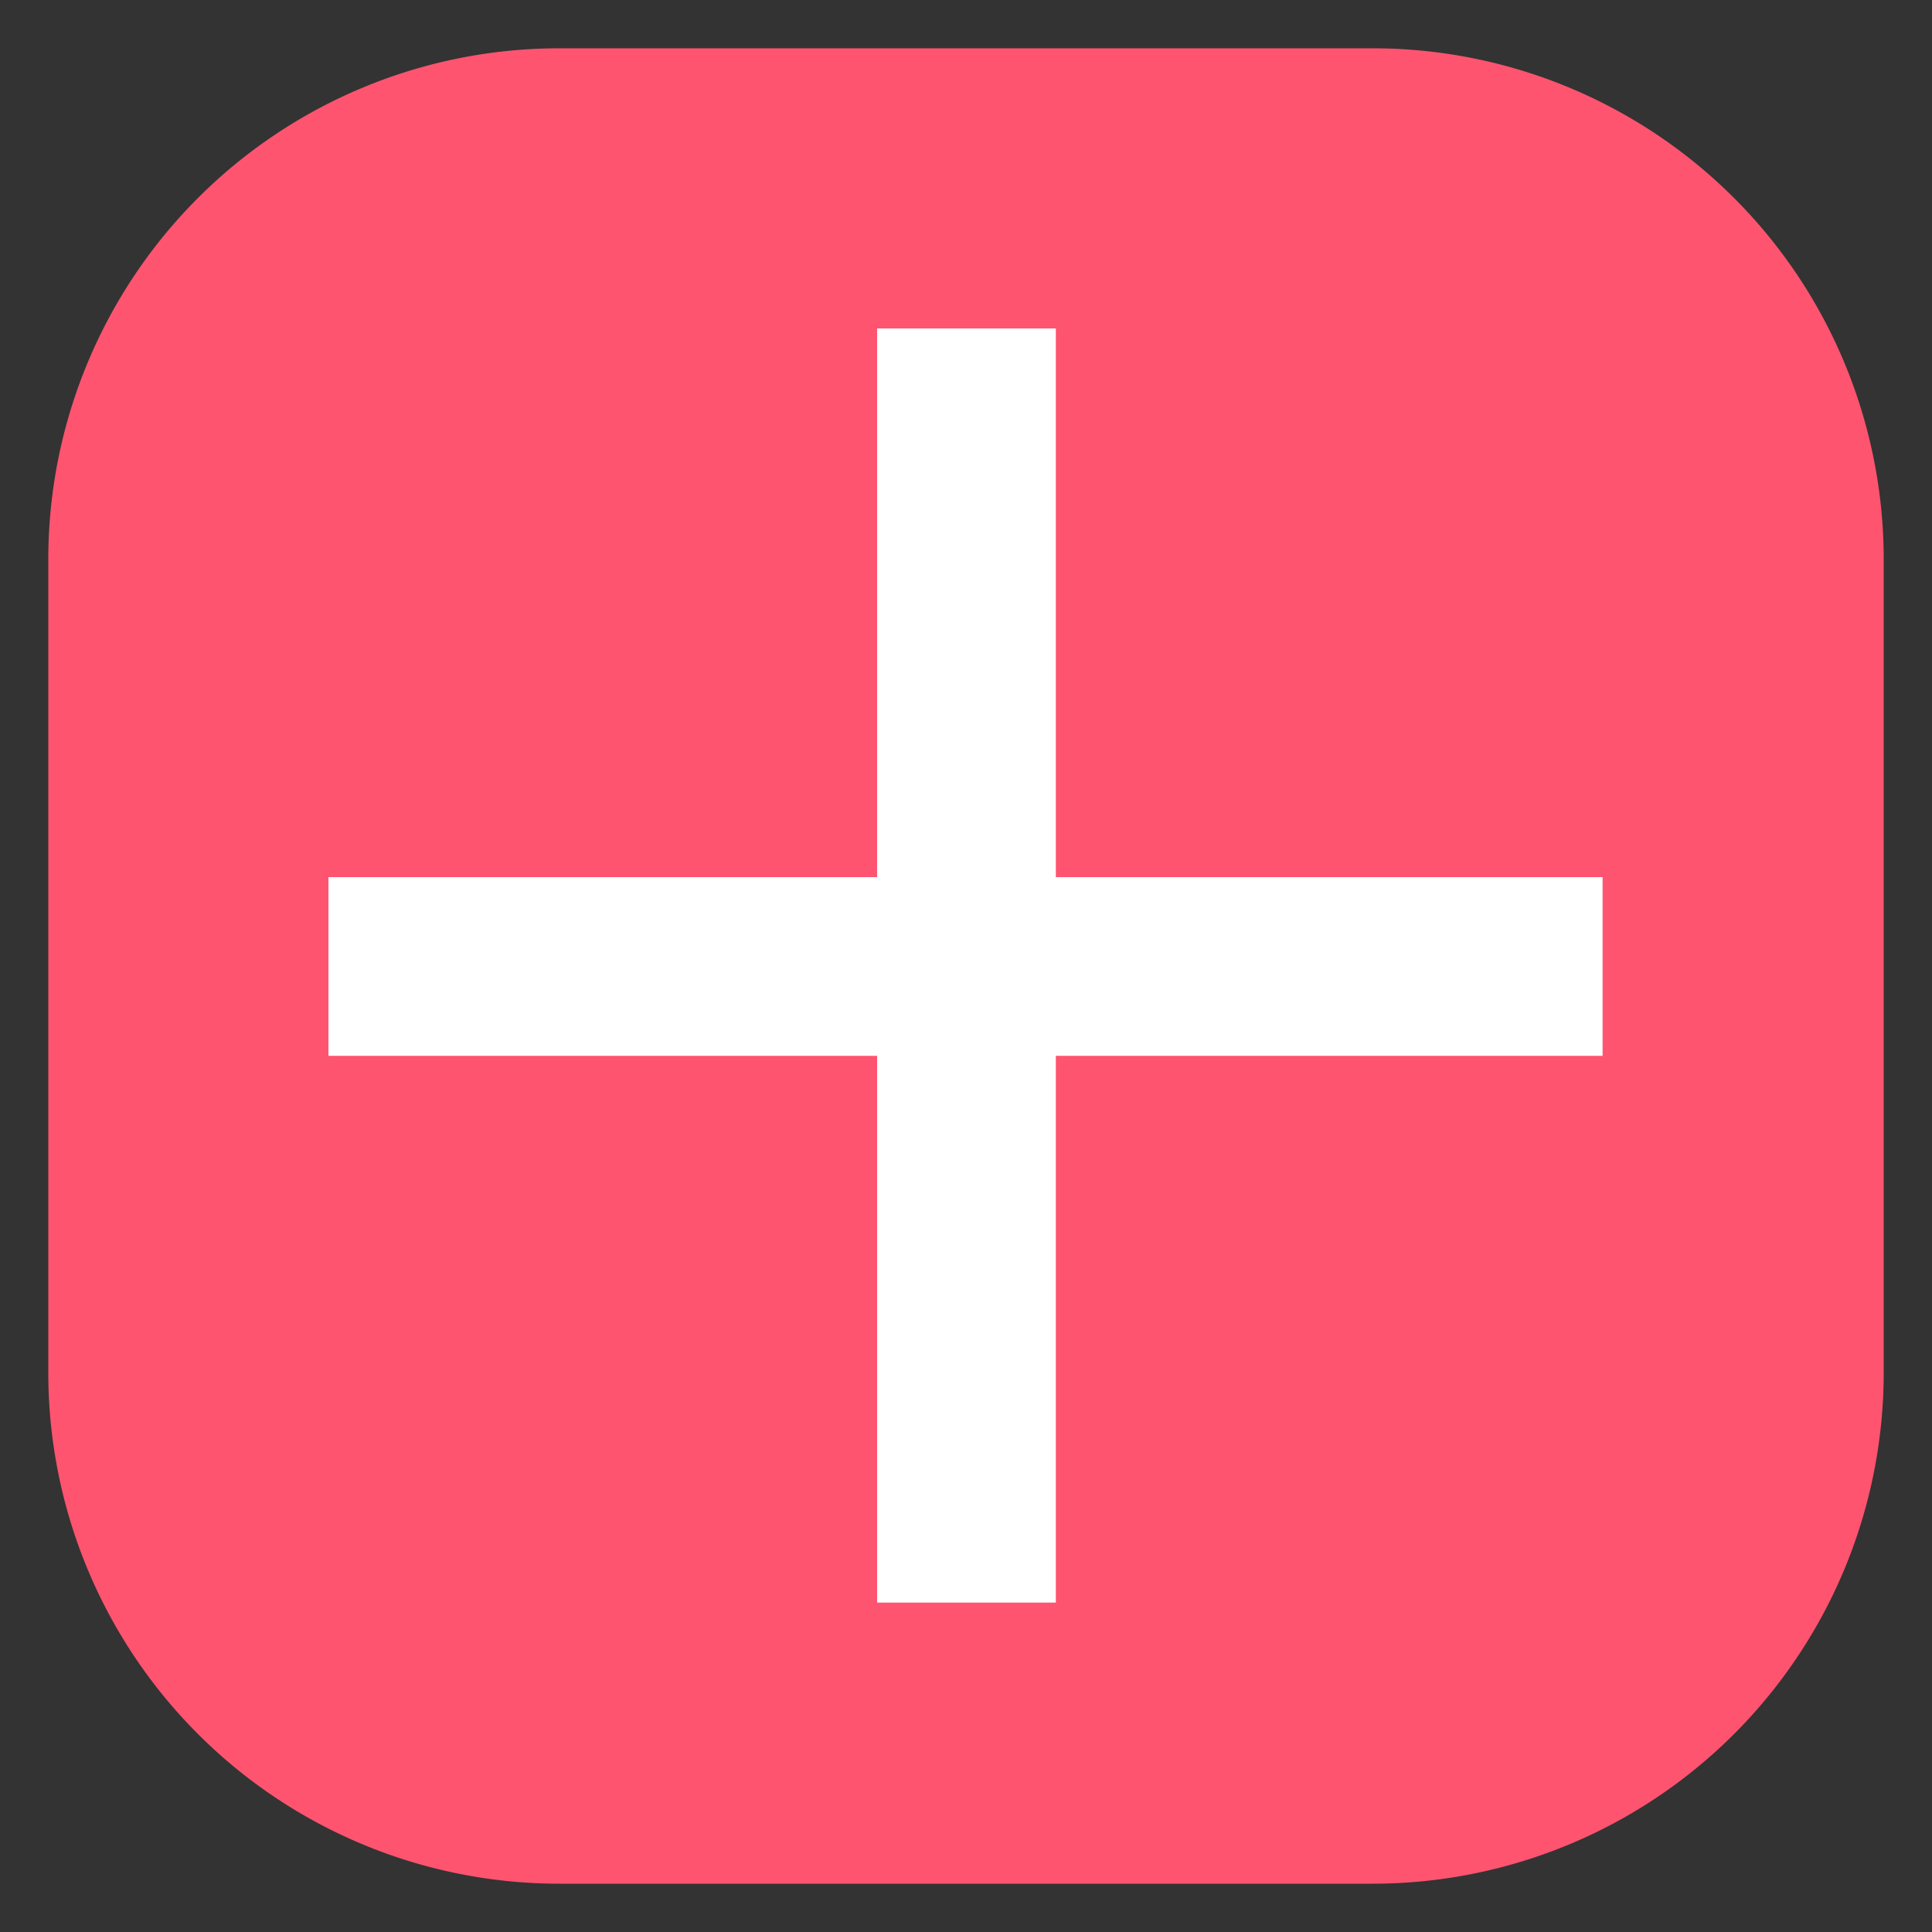 <svg id="Capa_1" data-name="Capa 1" xmlns="http://www.w3.org/2000/svg" viewBox="0 0 20 20"><rect x="0" y="0" width="20" height="20" fill="#333333" stroke="none"/><defs><style>.cls-1{fill:#ff5470;}.cls-2{fill:#fff;}</style></defs><title>new</title><path class="cls-1" d="M19.5,7.56V5.79A5.29,5.29,0,0,0,14.21.5H5.79A5.29,5.29,0,0,0,.5,5.79v8.42A5.29,5.29,0,0,0,5.79,19.5h8.42a5.29,5.29,0,0,0,5.29-5.29V7.56Z"/><rect class="cls-2" x="9.08" y="3.4" width="1.85" height="13.19"/><rect class="cls-2" x="3.4" y="9.08" width="13.19" height="1.85"/></svg>
